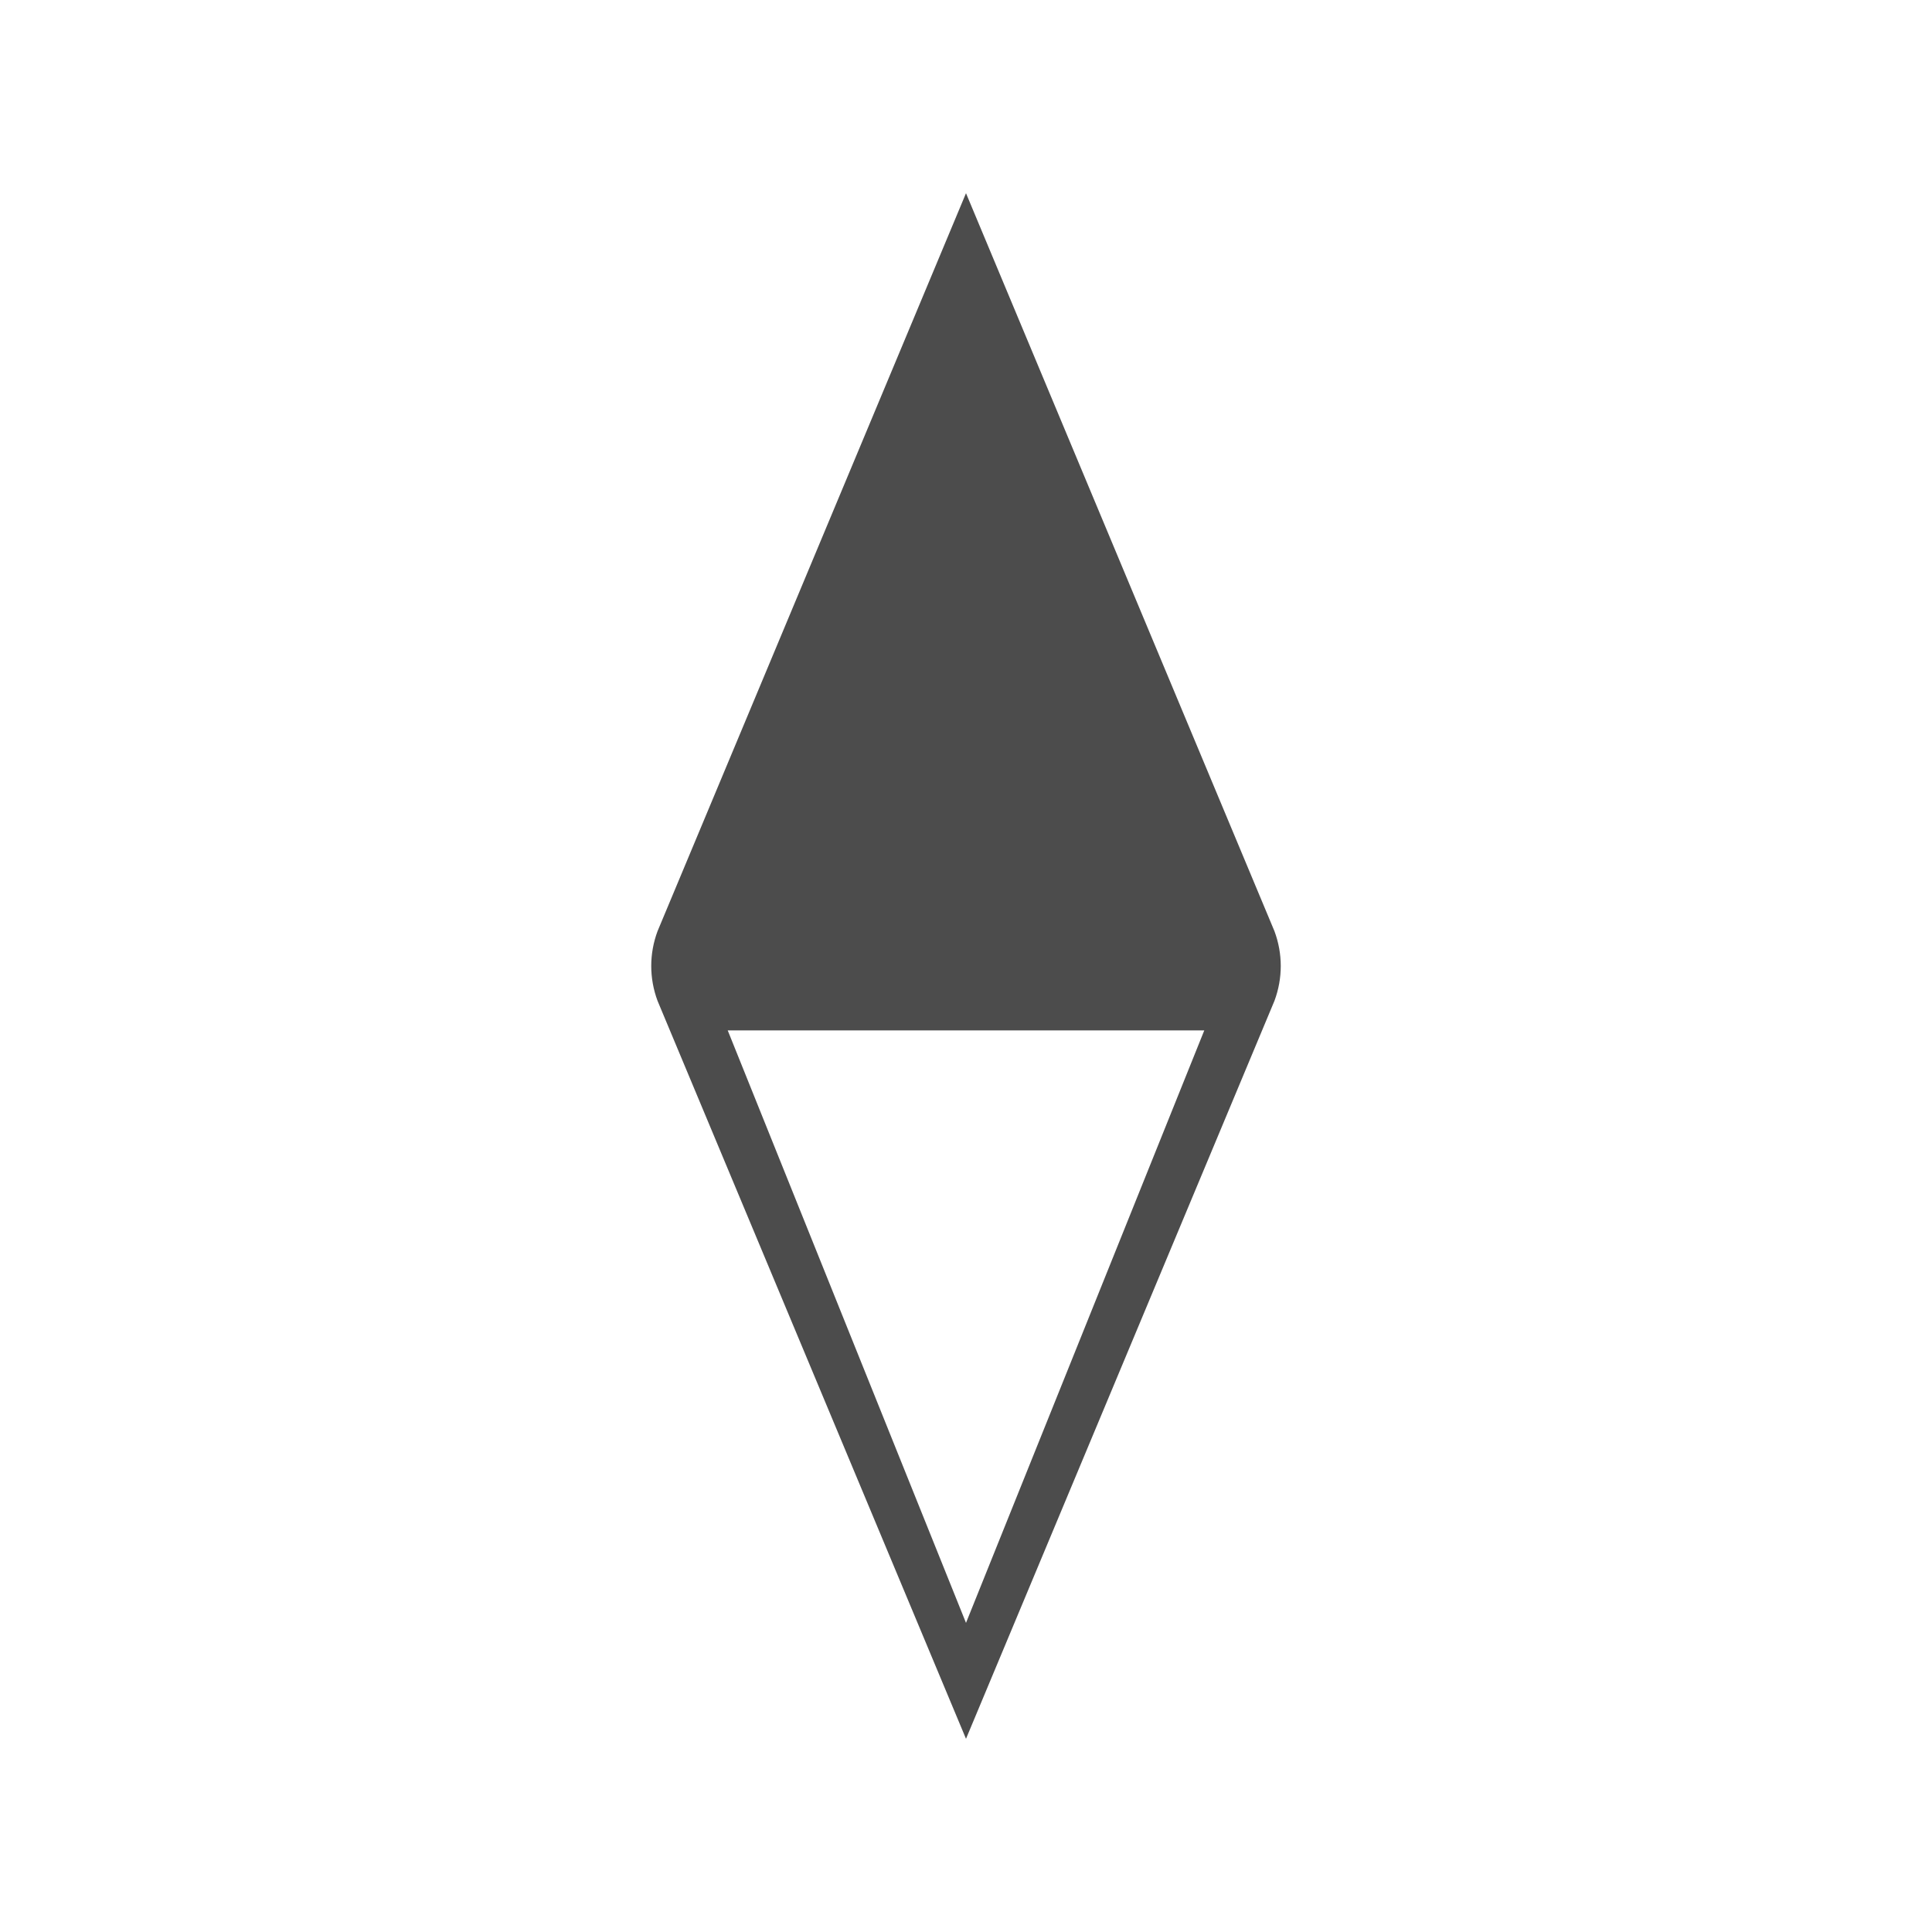 <?xml version="1.0" encoding="utf-8"?>
<!-- Generator: Adobe Illustrator 19.1.0, SVG Export Plug-In . SVG Version: 6.00 Build 0)  -->
<svg version="1.1" id="Layer_1" xmlns="http://www.w3.org/2000/svg" xmlns:xlink="http://www.w3.org/1999/xlink" x="0px" y="0px"
	 viewBox="0 0 30 30" style="enable-background:new 0 0 30 30;" xml:space="preserve">
<style type="text/css">
	.compass{fill:#4C4C4C;}
</style>
<path id="compass" class="compass" d="M15,3l-4.79,11.46c-0.13,0.35-0.13,0.73,0,1.08L15,27l4.79-11.46c0.13-0.35,0.13-0.73,0-1.08
	L15,3z M11.3,16h7.4L15,25.2L11.3,16z"/>
</svg>
